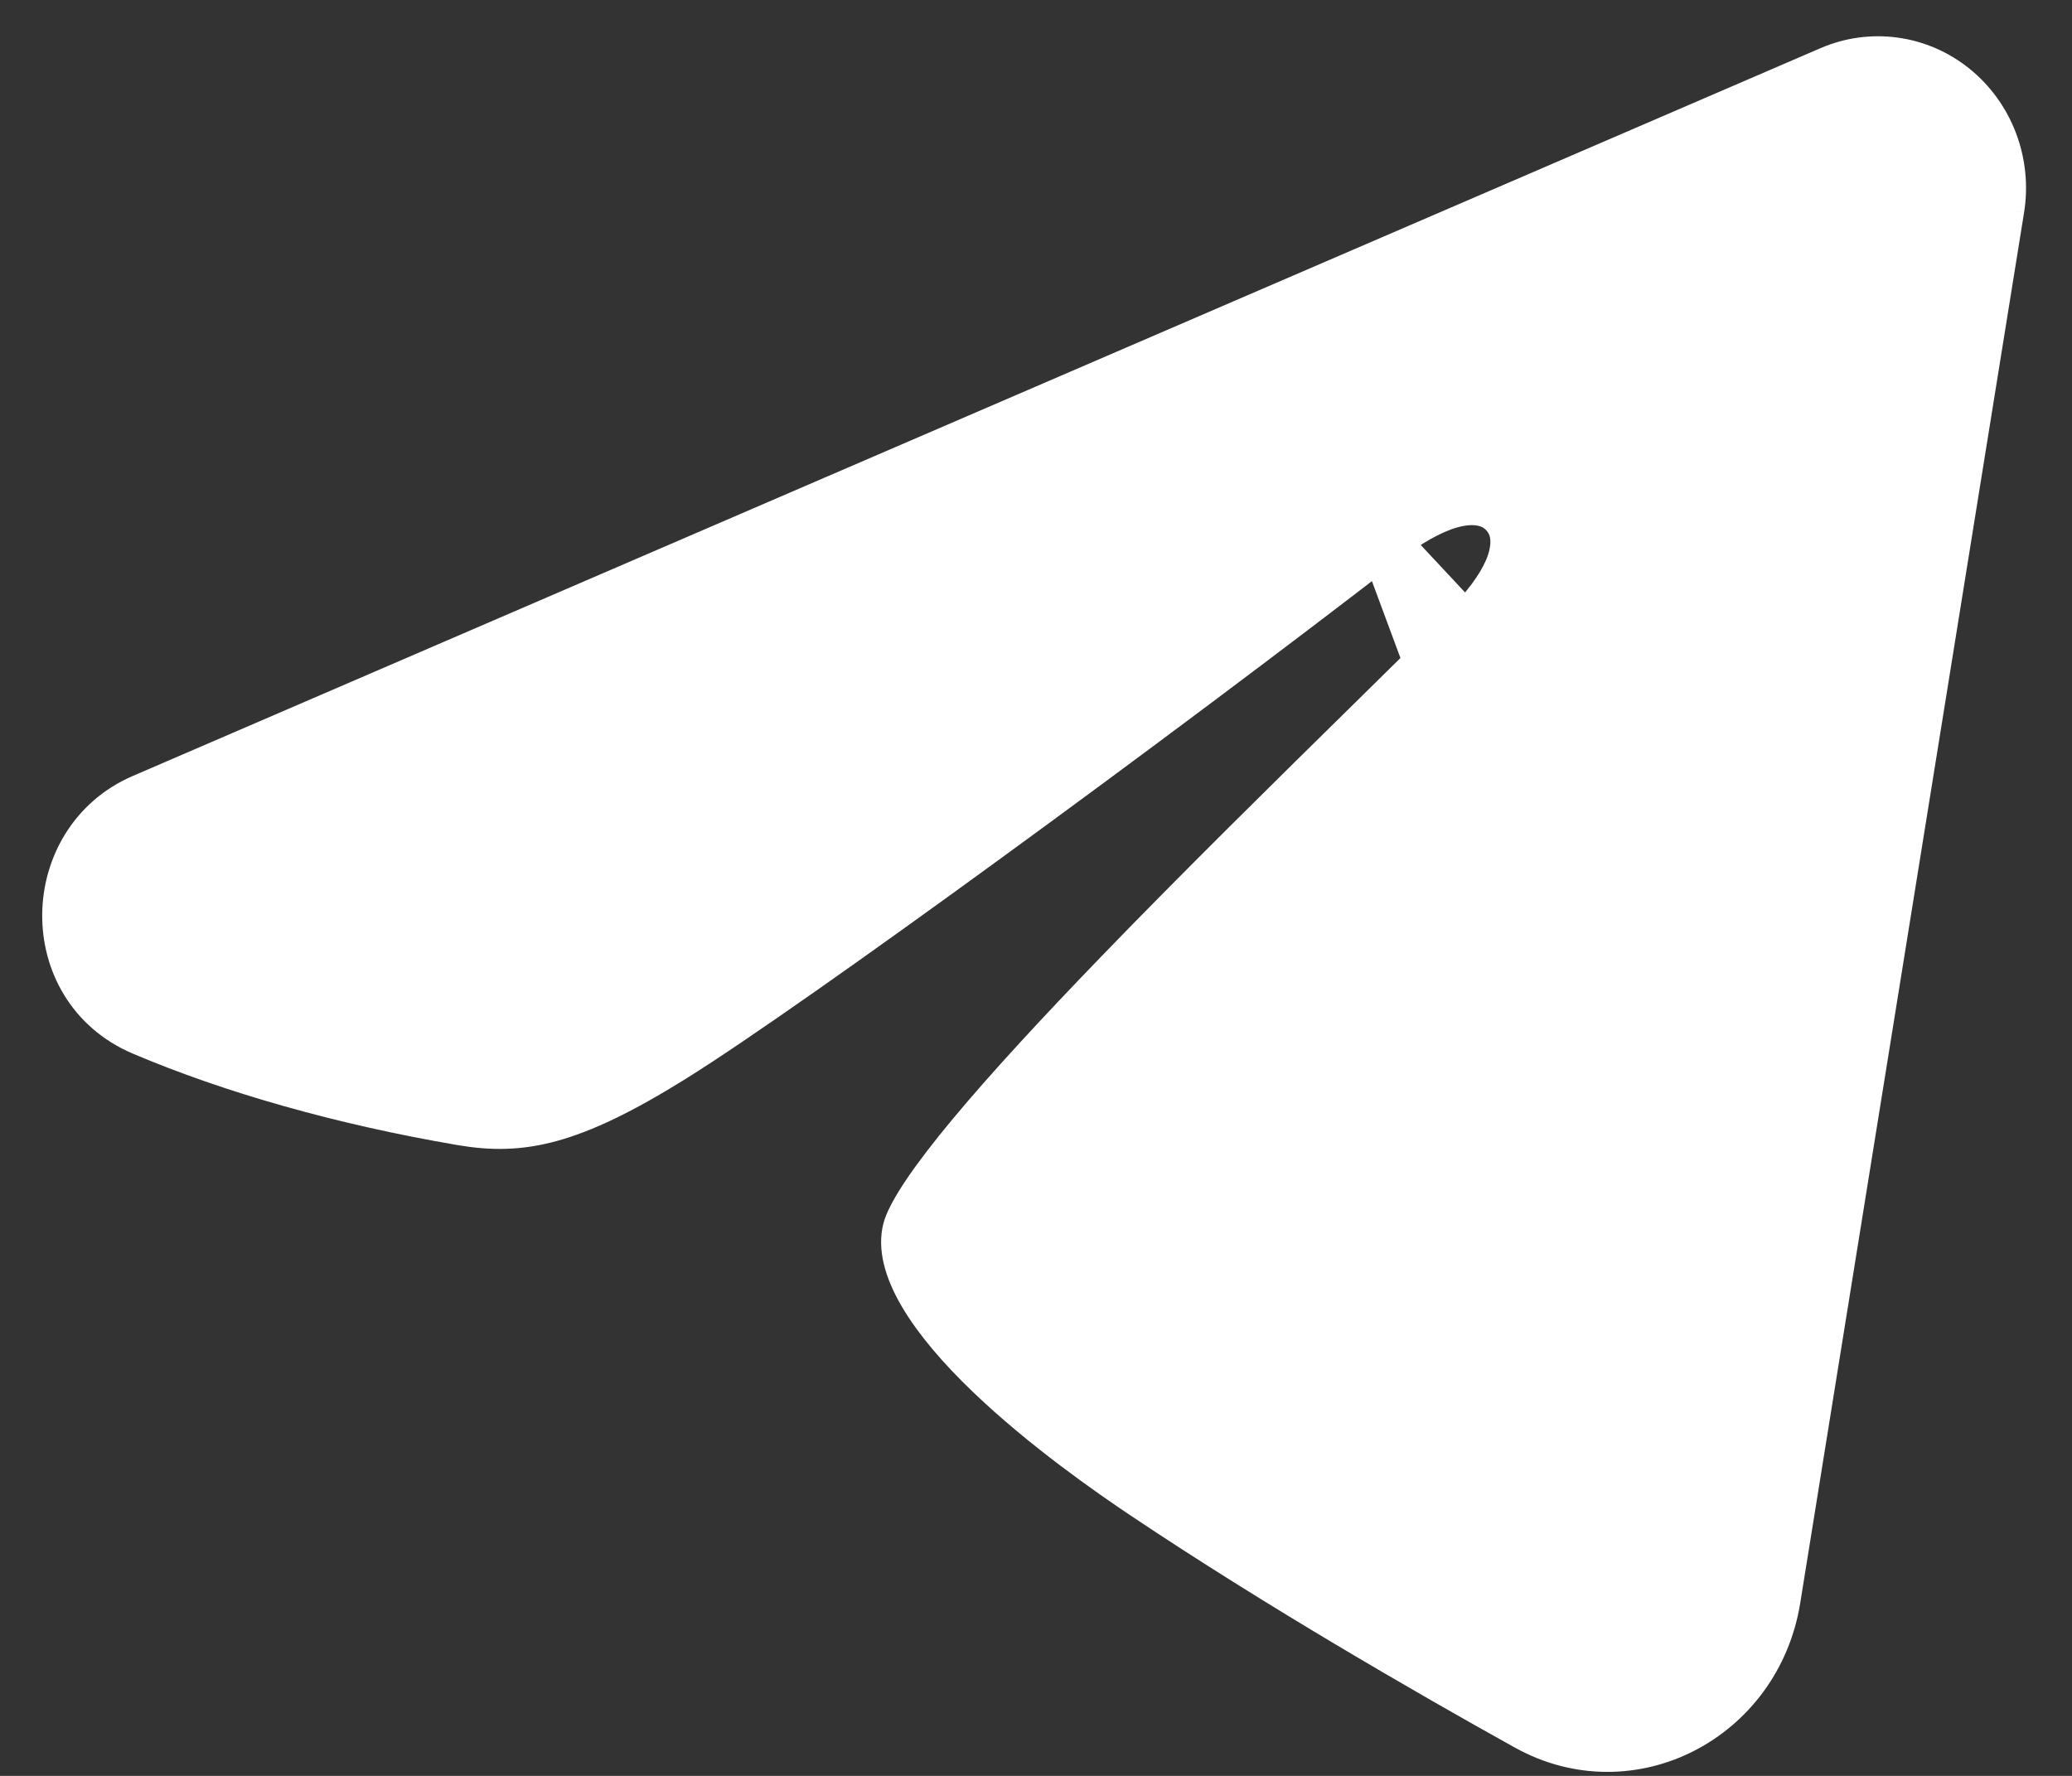 <svg width="42" height="36" viewBox="0 0 42 36" fill="none" xmlns="http://www.w3.org/2000/svg">
<rect x="0" y="0" width="42" height="36" fill="#333333" stroke="none"/>
<path d="M29.7 12.745C29.153 13.288 28.551 13.88 27.918 14.503C26.23 16.163 24.323 18.038 22.65 19.771C21.5 20.962 20.468 22.077 19.699 23C19.314 23.463 19.001 23.87 18.773 24.21C18.537 24.563 18.422 24.801 18.389 24.933C18.306 25.269 18.4 25.701 18.711 26.232C19.018 26.756 19.497 27.308 20.056 27.845C21.171 28.917 22.522 29.855 23.198 30.308C25.902 32.118 28.913 33.857 30.945 34.987C33.053 36.16 35.607 34.826 35.997 32.42L29.7 12.745ZM29.7 12.745C30.118 12.33 30.413 11.931 30.572 11.573C30.712 11.257 30.823 10.778 30.505 10.422C30.188 10.067 29.699 10.119 29.361 10.223C28.978 10.34 28.532 10.591 28.042 10.97M29.7 12.745L28.042 10.97L29.7 12.745ZM28.042 10.97C23.435 14.532 16.059 19.934 13.638 21.444C12.577 22.105 11.804 22.47 11.153 22.648C10.515 22.823 9.973 22.824 9.36 22.72C6.939 22.307 4.702 21.669 2.887 20.898C0.808 20.015 0.882 17.055 2.888 16.19C2.888 16.19 2.888 16.19 2.888 16.19L37.101 1.435C37.511 1.258 37.961 1.197 38.401 1.258C38.842 1.319 39.26 1.5 39.611 1.784C39.962 2.068 40.234 2.444 40.397 2.874C40.56 3.305 40.608 3.772 40.535 4.228C40.535 4.228 40.535 4.228 40.535 4.228L35.997 32.42L28.042 10.97Z" fill="white"/>
<path d="M29.7 12.745C29.153 13.288 28.551 13.88 27.918 14.503C26.23 16.163 24.323 18.038 22.65 19.771C21.5 20.962 20.468 22.077 19.699 23C19.314 23.463 19.001 23.87 18.773 24.21C18.537 24.563 18.422 24.801 18.389 24.933C18.306 25.269 18.4 25.701 18.711 26.232C19.018 26.756 19.497 27.308 20.056 27.845C21.171 28.917 22.522 29.855 23.198 30.308C25.902 32.118 28.913 33.857 30.945 34.987C33.053 36.16 35.607 34.826 35.997 32.42M29.7 12.745L35.997 32.42M29.7 12.745C30.118 12.33 30.413 11.931 30.572 11.573C30.712 11.257 30.823 10.778 30.505 10.422C30.188 10.067 29.699 10.119 29.361 10.223C28.978 10.34 28.532 10.591 28.042 10.97M29.7 12.745L28.042 10.97M35.997 32.42L40.535 4.228M35.997 32.42L28.042 10.97M28.042 10.97C23.435 14.532 16.059 19.934 13.638 21.444C12.577 22.105 11.804 22.47 11.153 22.648C10.515 22.823 9.973 22.824 9.36 22.72C6.939 22.307 4.702 21.669 2.887 20.898C0.808 20.015 0.882 17.055 2.888 16.19M2.888 16.19C2.888 16.19 2.888 16.19 2.888 16.19ZM2.888 16.19L37.101 1.435C37.511 1.258 37.961 1.197 38.401 1.258C38.842 1.319 39.26 1.5 39.611 1.784C39.962 2.068 40.234 2.444 40.397 2.874C40.56 3.305 40.608 3.772 40.535 4.228M40.535 4.228C40.535 4.228 40.535 4.228 40.535 4.228Z" stroke="white"/>
</svg>
